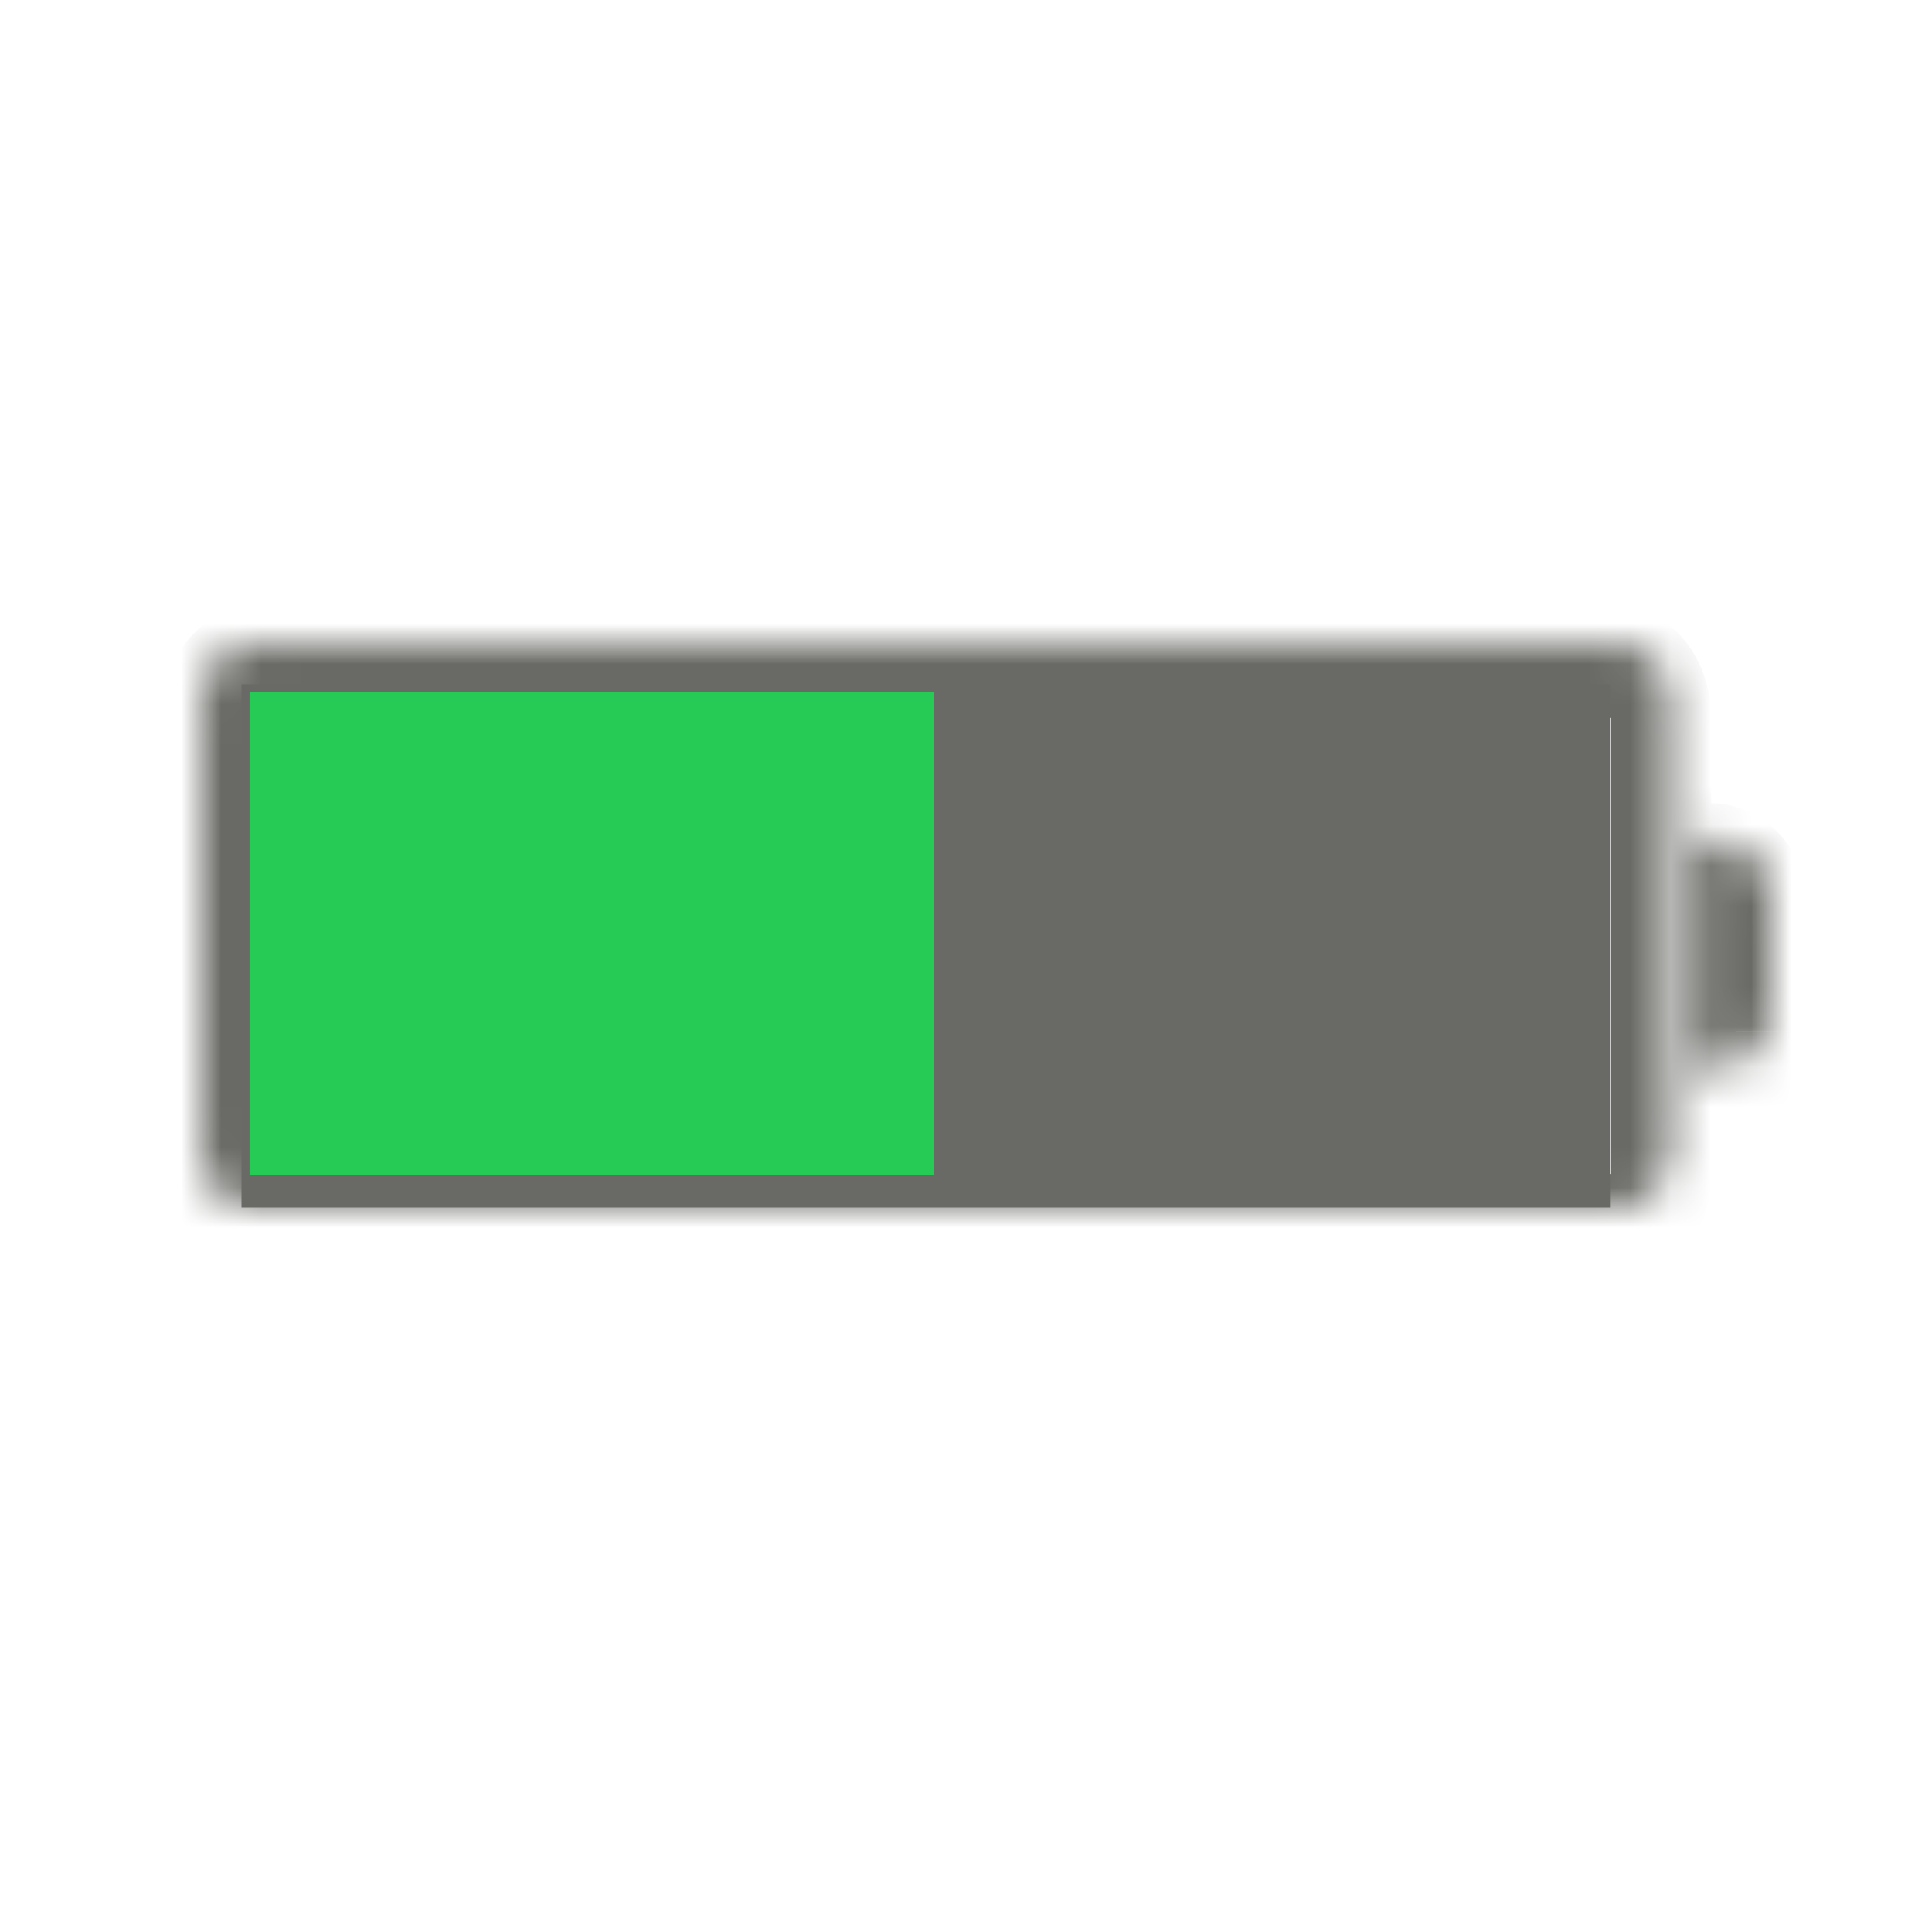 <?xml version="1.0" encoding="UTF-8"?>
<svg width="48px" height="48px" viewBox="0 0 48 48" version="1.1" xmlns="http://www.w3.org/2000/svg" xmlns:xlink="http://www.w3.org/1999/xlink">
    <title>battery</title>
    <defs>
        <path d="M37.113,10.5 L37.113,4.9 C37.532,4.9 37.742,4.9 37.742,4.9 C38.437,4.9 39,5.527 39,6.3 C39,6.3 39,9.1 39,9.1 C39,9.873 38.437,10.5 37.742,10.5 L37.113,10.5 Z M1.258,0 C0.563,0 0,0.627 0,1.4 C0,1.4 0,12.6 0,12.6 C0,13.373 0.563,14 1.258,14 C1.258,14 35.226,14 35.226,14 C35.921,14 36.484,13.373 36.484,12.6 C36.484,12.6 36.484,1.4 36.484,1.4 C36.484,0.627 35.921,0 35.226,0 C35.226,0 1.258,0 1.258,0 Z" id="path-1"></path>
    </defs>
    <g id="Page-1" stroke="none" stroke-width="1" fill="none" fill-rule="evenodd">
        <g id="battery">
            <polygon id="Path" points="0 0 48 0 48 48 0 48"></polygon>
            <polygon id="Background" points="5 16 47 16 47 29 5 29"></polygon>
            <g transform="translate(5, 16)">
                <mask id="mask-2" fill="white">
                    <use xlink:href="#path-1"></use>
                </mask>
                <g id="Mask"></g>
                <path d="M37.113,10.5 L37.113,4.9 C37.532,4.9 37.742,4.9 37.742,4.9 C38.437,4.9 39,5.527 39,6.3 C39,6.3 39,9.1 39,9.1 C39,9.873 38.437,10.5 37.742,10.5 L37.113,10.5 Z M1.258,0 C0.563,0 0,0.627 0,1.4 C0,1.4 0,12.6 0,12.6 C0,13.373 0.563,14 1.258,14 C1.258,14 35.226,14 35.226,14 C35.921,14 36.484,13.373 36.484,12.6 C36.484,12.6 36.484,1.4 36.484,1.4 C36.484,0.627 35.921,0 35.226,0 C35.226,0 1.258,0 1.258,0 Z" mask="url(#mask-2)"></path>
                <path d="M35.03,-1 C36.403,-1 37.515,0.269 37.515,1.833 L37.515,1.833 L37.515,3.958 C38.887,3.958 40,5.227 40,6.792 L40,6.792 L40,9.625 L38.136,9.624 L38.136,9.625 L40,9.625 C40,11.13 38.971,12.36 37.672,12.453 L37.515,12.458 L37.515,12.458 L37.515,13.167 L37.51,13.346 C37.429,14.827 36.35,16 35.03,16 L35.03,16 L1.485,16 L1.328,15.994 C0.029,15.902 -1,14.671 -1,13.167 L-1,13.167 L-1,1.833 L-0.995,1.654 C-0.914,0.173 0.165,-1 1.485,-1 L1.485,-1 Z M35.03,1.833 L1.485,1.833 L1.485,13.167 L35.03,13.167 L35.03,1.833 Z" id="battery-border" fill="#696A65" mask="url(#mask-2)"></path>
            </g>
            <rect id="Rectangle" fill="#696A65" x="6" y="17" width="34" height="13"></rect>
            <polygon id="level" fill="#25CB55" points="6.2 17.2 23.2 17.2 23.2 29.2 6.2 29.2"></polygon>
        </g>
    </g>
</svg>